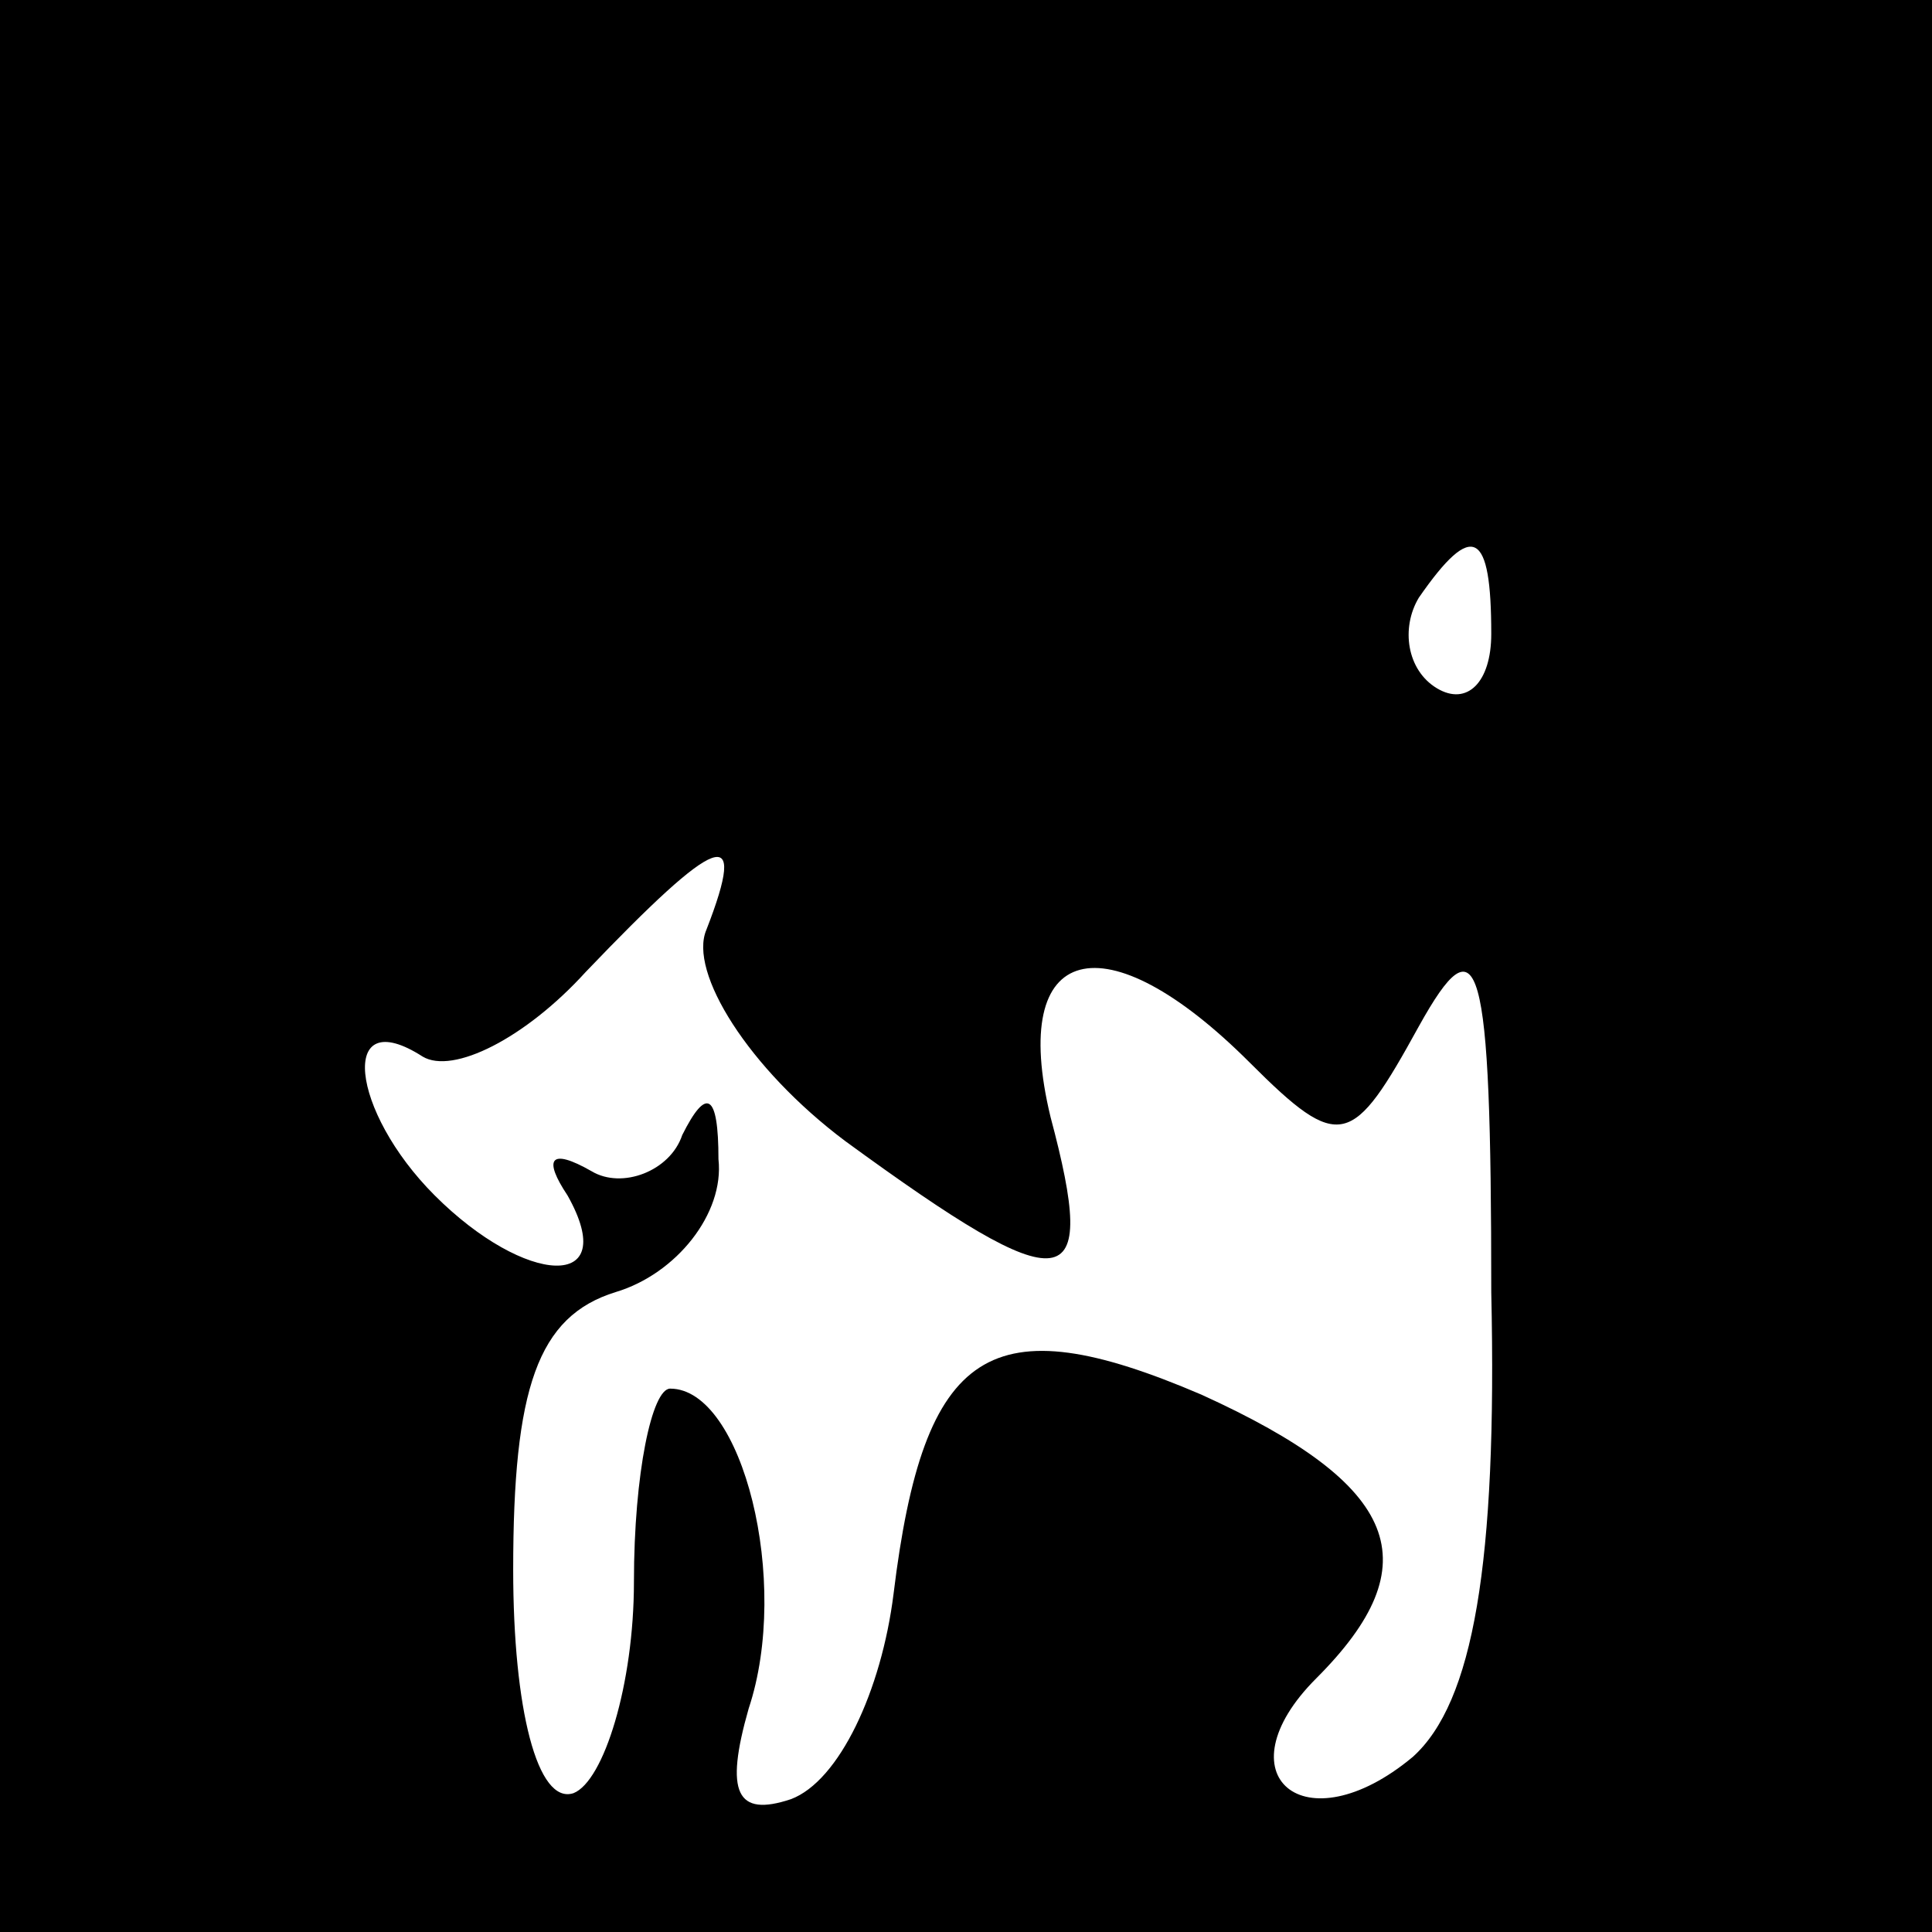 <?xml version="1.0" standalone="no"?>
<!DOCTYPE svg PUBLIC "-//W3C//DTD SVG 20010904//EN"
 "http://www.w3.org/TR/2001/REC-SVG-20010904/DTD/svg10.dtd">
<svg version="1.0" xmlns="http://www.w3.org/2000/svg"
 width="32pt" height="32pt" viewBox="0 0 32 32"
 preserveAspectRatio="xMidYMid meet">
<rect x="0" y="0" width="32" height="32" fill="#808080" stroke="none"/>
<g transform="translate(0,32) scale(0.1,-0.1)"
fill="#000000" stroke="none">
<path fill="#000000" stroke="none" d="M0 160 l0 -160 160 0 160 0 0 160 0
160 -160 0 -160 0 0 -160z"/>
<path fill="#ffffff" stroke="none" d="M247 215 c0 -8 -4 -12 -9 -9 -5 3 -6
10 -3 15 9 13 12 11 12 -6z"/>
<path fill="#ffffff" stroke="none" d="M117 166 c-3 -7 7 -23 23 -35 37 -27
42 -26 34 4 -7 29 9 33 33 9 15 -15 17 -14 28 6 10 18 12 12 12 -44 1 -45 -3
-68 -13 -77 -18 -15 -32 -3 -16 13 19 19 14 32 -19 47 -35 15 -46 8 -51 -33
-2 -16 -9 -31 -17 -34 -9 -3 -11 1 -7 15 7 21 -1 53 -13 53 -3 0 -6 -14 -6
-32 0 -17 -5 -33 -10 -35 -6 -2 -10 14 -10 37 0 30 4 42 17 46 10 3 18 13 17
22 0 11 -2 12 -6 4 -2 -6 -10 -9 -15 -6 -7 4 -8 2 -4 -4 9 -16 -7 -15 -22 0
-14 14 -16 32 -2 23 5 -3 17 3 27 14 22 23 27 25 20 7z"/>
</g>
</svg>
